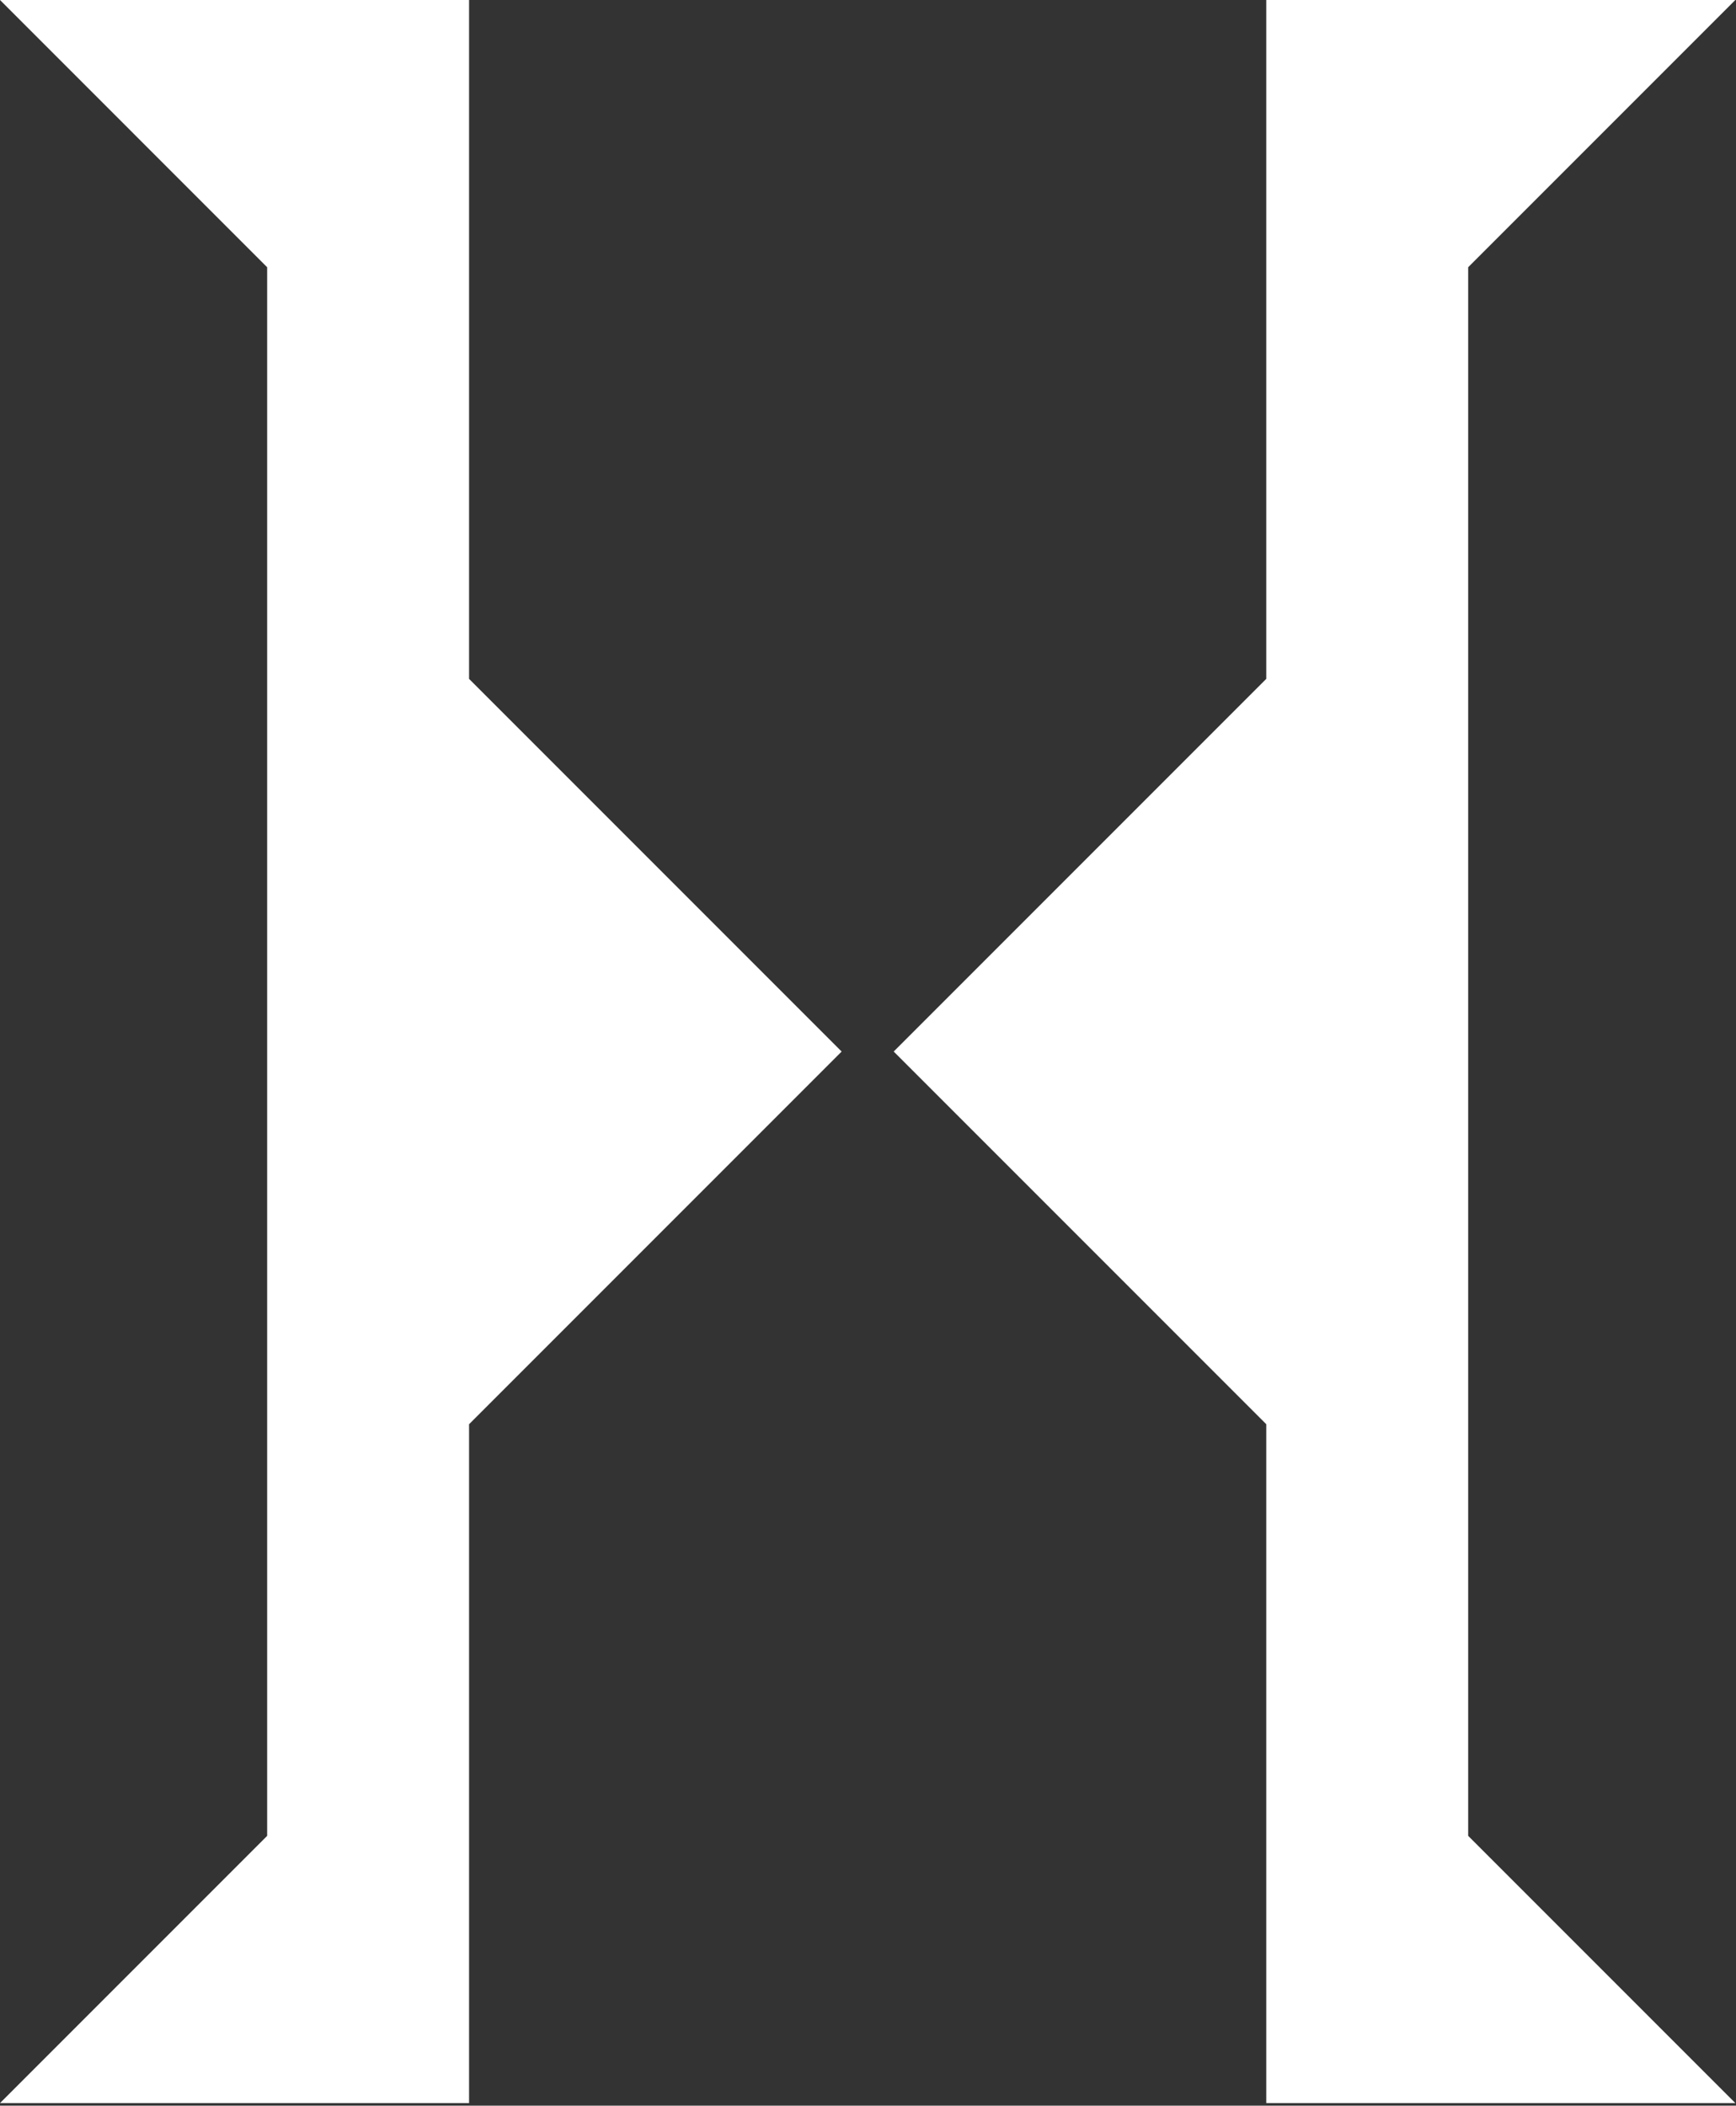 <?xml version="1.0" encoding="UTF-8"?>
<svg width="555px" height="673px" viewBox="0 0 555 673" version="1.1" xmlns="http://www.w3.org/2000/svg" xmlns:xlink="http://www.w3.org/1999/xlink">
    <rect x="0" y="0" width="555" height="673" fill="#333333" stroke="none"/>
    <title>Group 3</title>
    <g id="Symbols" stroke="none" stroke-width="1" fill="none" fill-rule="evenodd">
        <g id="App-Icon-Square" transform="translate(-235, -176)" fill="#FFFFFF">
            <g id="Group-3" transform="translate(235, 176)">
                <polygon id="Fill-1" points="0 0 85.409 85.41 85.409 586.764 0 672.173 149.962 672.173 149.962 455.197 269.071 336.087 149.962 216.977 149.962 0"></polygon>
                <polygon id="Fill-2" points="404.825 0 404.825 216.977 285.715 336.087 404.825 455.197 404.825 672.173 554.786 672.173 469.377 586.764 469.377 85.41 554.786 0"></polygon>
            </g>
        </g>
    </g>
</svg>
